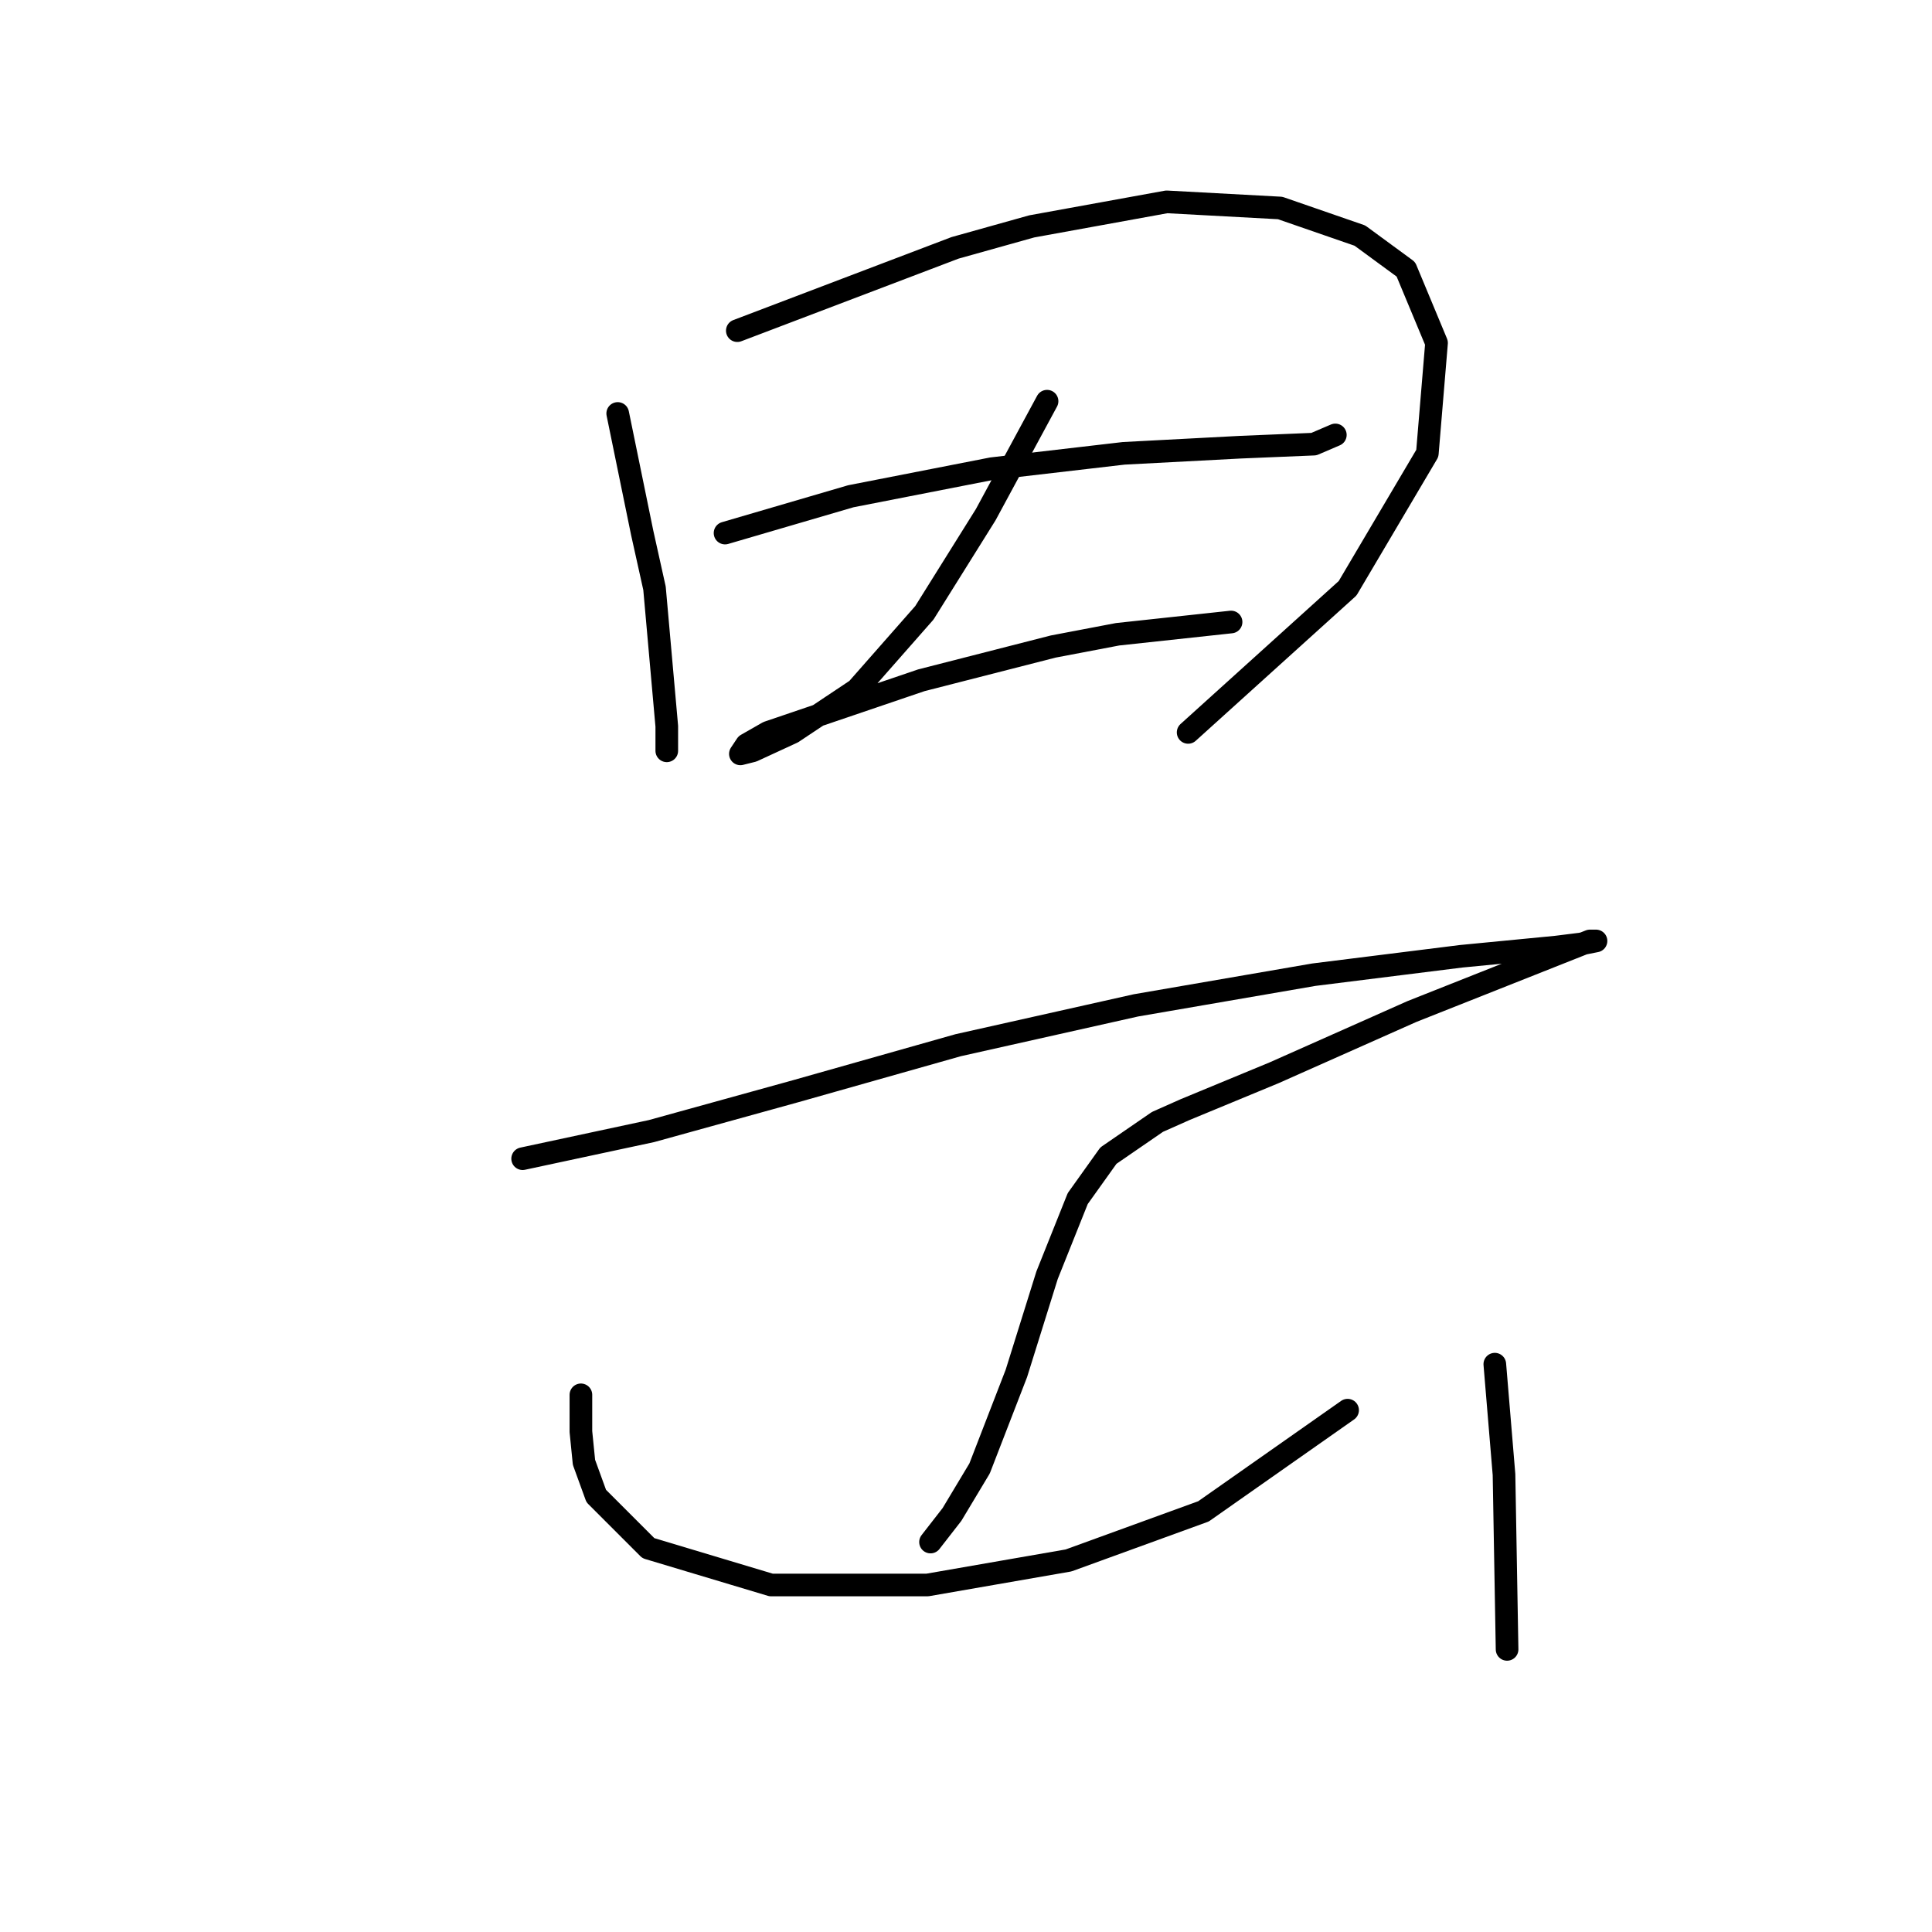 <?xml version="1.0" standalone="no"?>
    <svg width="256" height="256" xmlns="http://www.w3.org/2000/svg" version="1.1">
    <polyline stroke="black" stroke-width="3" stroke-linecap="round" fill="transparent" stroke-linejoin="round" points="81.85 54.786 85.101 70.634 86.726 77.949 88.352 96.235 88.352 99.486 88.352 99.486 " />
        <polyline stroke="black" stroke-width="3" stroke-linecap="round" fill="transparent" stroke-linejoin="round" points="97.698 43.814 126.55 32.842 136.709 29.998 154.589 26.747 169.625 27.56 180.19 31.217 186.286 35.687 190.349 45.44 189.13 60.069 178.565 77.949 157.434 97.048 157.434 97.048 " />
        <polyline stroke="black" stroke-width="3" stroke-linecap="round" fill="transparent" stroke-linejoin="round" points="96.073 70.634 112.734 65.758 131.426 62.101 148.9 60.069 164.342 59.256 174.095 58.85 176.939 57.631 176.939 57.631 " />
        <polyline stroke="black" stroke-width="3" stroke-linecap="round" fill="transparent" stroke-linejoin="round" points="138.741 53.161 130.614 68.196 122.486 81.2 113.546 91.359 105.013 97.048 99.73 99.486 98.104 99.893 98.917 98.674 101.762 97.048 122.08 90.14 139.554 85.67 148.087 84.044 163.123 82.419 163.123 82.419 " />
        <polyline stroke="black" stroke-width="3" stroke-linecap="round" fill="transparent" stroke-linejoin="round" points="69.252 153.533 86.32 149.876 105.419 144.593 126.956 138.497 150.526 133.215 174.095 129.151 193.6 126.713 206.198 125.494 209.449 125.087 211.48 124.681 210.668 124.681 187.099 134.027 168.812 142.155 157.027 147.031 153.37 148.657 146.868 153.127 142.805 158.816 138.741 168.975 134.677 181.979 129.801 194.576 126.144 200.671 123.299 204.329 123.299 204.329 " />
        <polyline stroke="black" stroke-width="3" stroke-linecap="round" fill="transparent" stroke-linejoin="round" points="76.973 184.823 76.973 189.7 77.38 193.763 79.005 198.233 85.913 205.141 102.168 210.018 122.893 210.018 141.586 206.767 159.466 200.265 178.565 186.855 178.565 186.855 " />
        <polyline stroke="black" stroke-width="3" stroke-linecap="round" fill="transparent" stroke-linejoin="round" points="198.07 180.76 199.289 195.389 199.696 218.552 199.696 218.552 " />
        </svg>